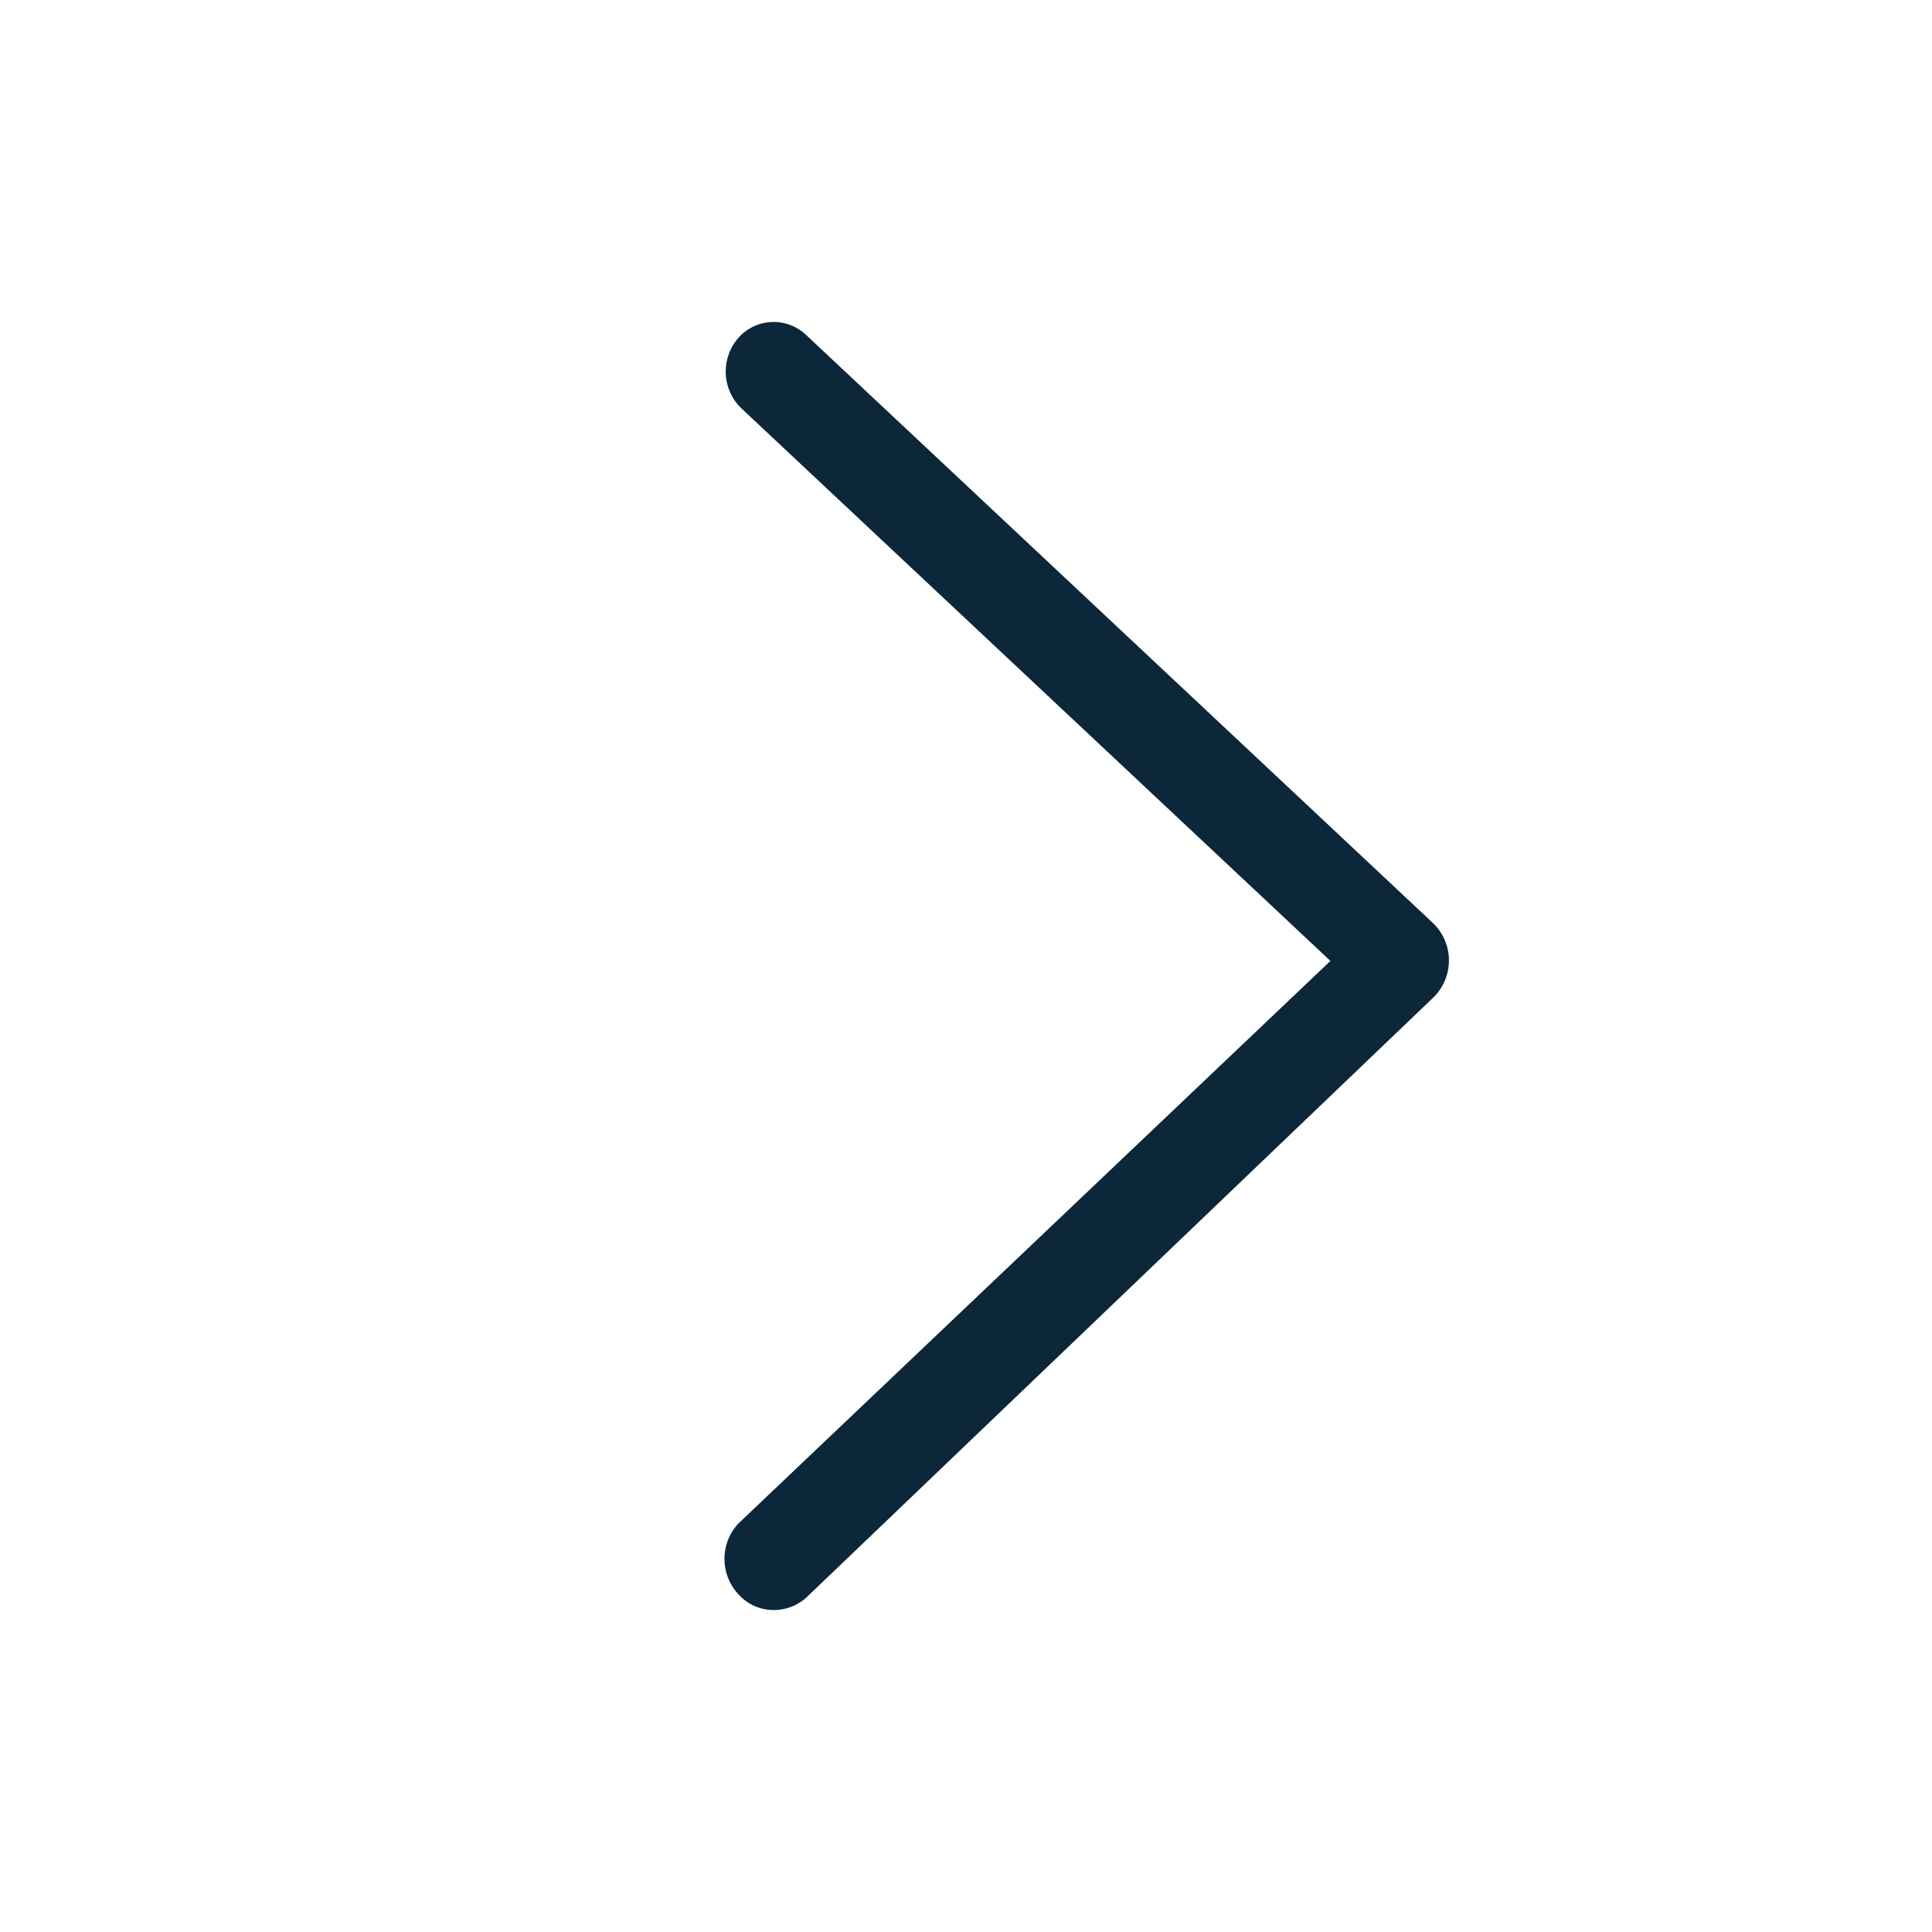 <svg xmlns="http://www.w3.org/2000/svg" width="24" height="24" fill="none"><path fill="#0B2739" d="M9.613 20a.58.58 0 0 1-.442-.198.644.644 0 0 1 0-.875l7.356-6.99-7.318-6.865A.635.635 0 0 1 9.17 4.2a.585.585 0 0 1 .846-.037l7.794 7.312a.645.645 0 0 1 .025.886l-.024.025-7.795 7.46a.6.6 0 0 1-.404.154"/></svg>